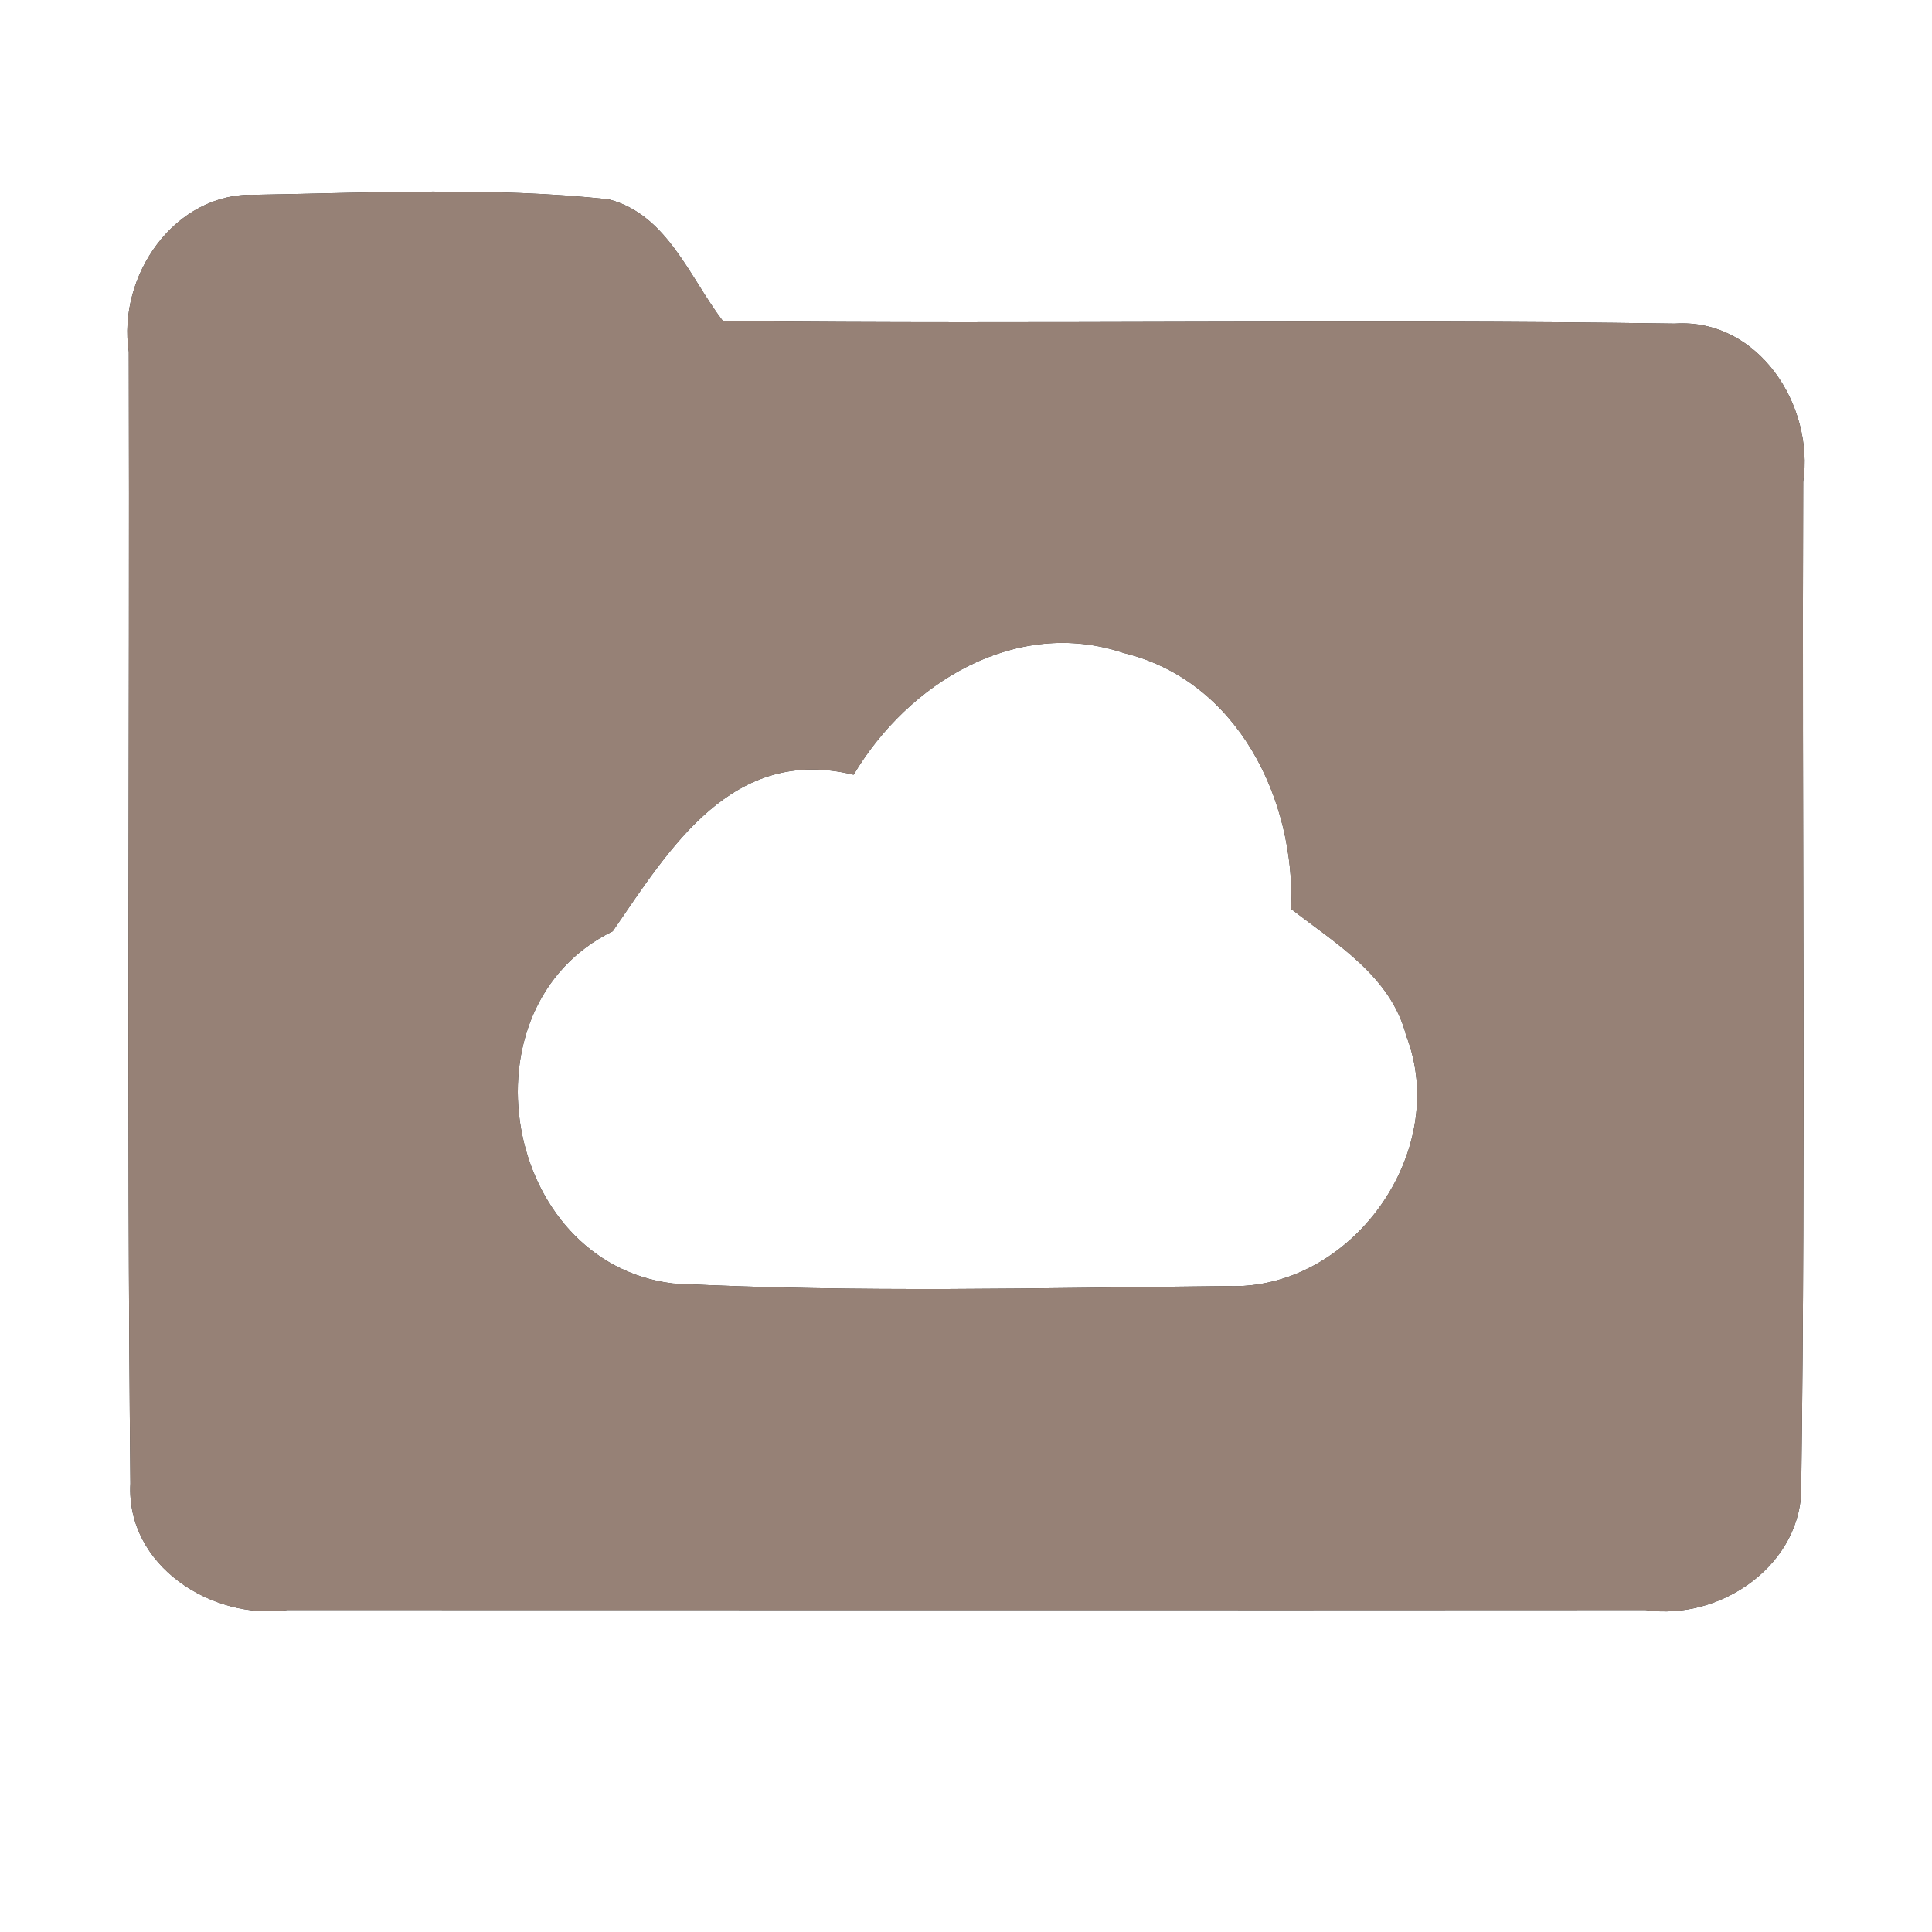 <?xml version="1.0" encoding="UTF-8" ?>
<!DOCTYPE svg PUBLIC "-//W3C//DTD SVG 1.1//EN" "http://www.w3.org/Graphics/SVG/1.1/DTD/svg11.dtd">
<svg width="60pt" height="60pt" viewBox="0 0 60 60" version="1.1" xmlns="http://www.w3.org/2000/svg">
<rect x="0" y="0" width="60" height="60" fill="#333333" stroke="none"/>
<g id="#ffffffff">
<path fill="#ffffff" opacity="1.00" d=" M 0.00 0.00 L 60.00 0.00 L 60.00 60.00 L 0.00 60.00 L 0.00 0.00 M 4.00 10.93 C 4.03 22.64 3.93 34.36 4.05 46.07 C 3.91 48.63 6.59 50.33 8.93 50.00 C 22.98 50.00 37.04 50.01 51.10 50.00 C 53.44 50.35 56.02 48.57 55.94 46.08 C 56.08 35.71 55.96 25.34 56.00 14.97 C 56.35 12.59 54.61 9.88 52.01 10.05 C 42.16 9.90 32.30 10.08 22.45 9.97 C 21.41 8.61 20.72 6.66 18.90 6.19 C 15.26 5.80 11.58 5.99 7.92 6.05 C 5.41 5.97 3.64 8.58 4.00 10.93 Z" />
<path fill="#ffffff" opacity="1.00" d=" M 26.51 24.06 C 28.20 21.22 31.54 19.15 34.90 20.28 C 38.44 21.14 40.23 24.82 40.10 28.23 C 41.50 29.32 43.19 30.31 43.67 32.16 C 45.07 35.76 41.97 40.10 38.11 39.94 C 32.38 40.00 26.62 40.15 20.90 39.86 C 15.61 39.22 14.22 31.27 19.03 28.92 C 20.81 26.33 22.74 23.14 26.51 24.06 Z" />
</g>
<g id="#000000ff">
<path fill="#968176" opacity="1.00" d=" M 4.00 10.93 C 3.64 8.58 5.41 5.97 7.92 6.05 C 11.58 5.99 15.26 5.80 18.90 6.19 C 20.72 6.66 21.41 8.61 22.45 9.97 C 32.30 10.08 42.16 9.90 52.01 10.05 C 54.61 9.88 56.35 12.59 56.00 14.97 C 55.96 25.34 56.08 35.71 55.94 46.08 C 56.02 48.57 53.44 50.35 51.10 50.00 C 37.04 50.01 22.98 50.00 8.93 50.00 C 6.59 50.33 3.91 48.63 4.05 46.07 C 3.93 34.36 4.03 22.64 4.00 10.93 M 26.51 24.06 C 22.74 23.14 20.81 26.33 19.03 28.92 C 14.22 31.27 15.61 39.22 20.90 39.86 C 26.62 40.15 32.38 40.00 38.11 39.94 C 41.97 40.10 45.07 35.76 43.67 32.16 C 43.19 30.31 41.50 29.32 40.10 28.23 C 40.23 24.82 38.44 21.14 34.90 20.28 C 31.54 19.15 28.20 21.22 26.51 24.06 Z" />
</g>
</svg>
